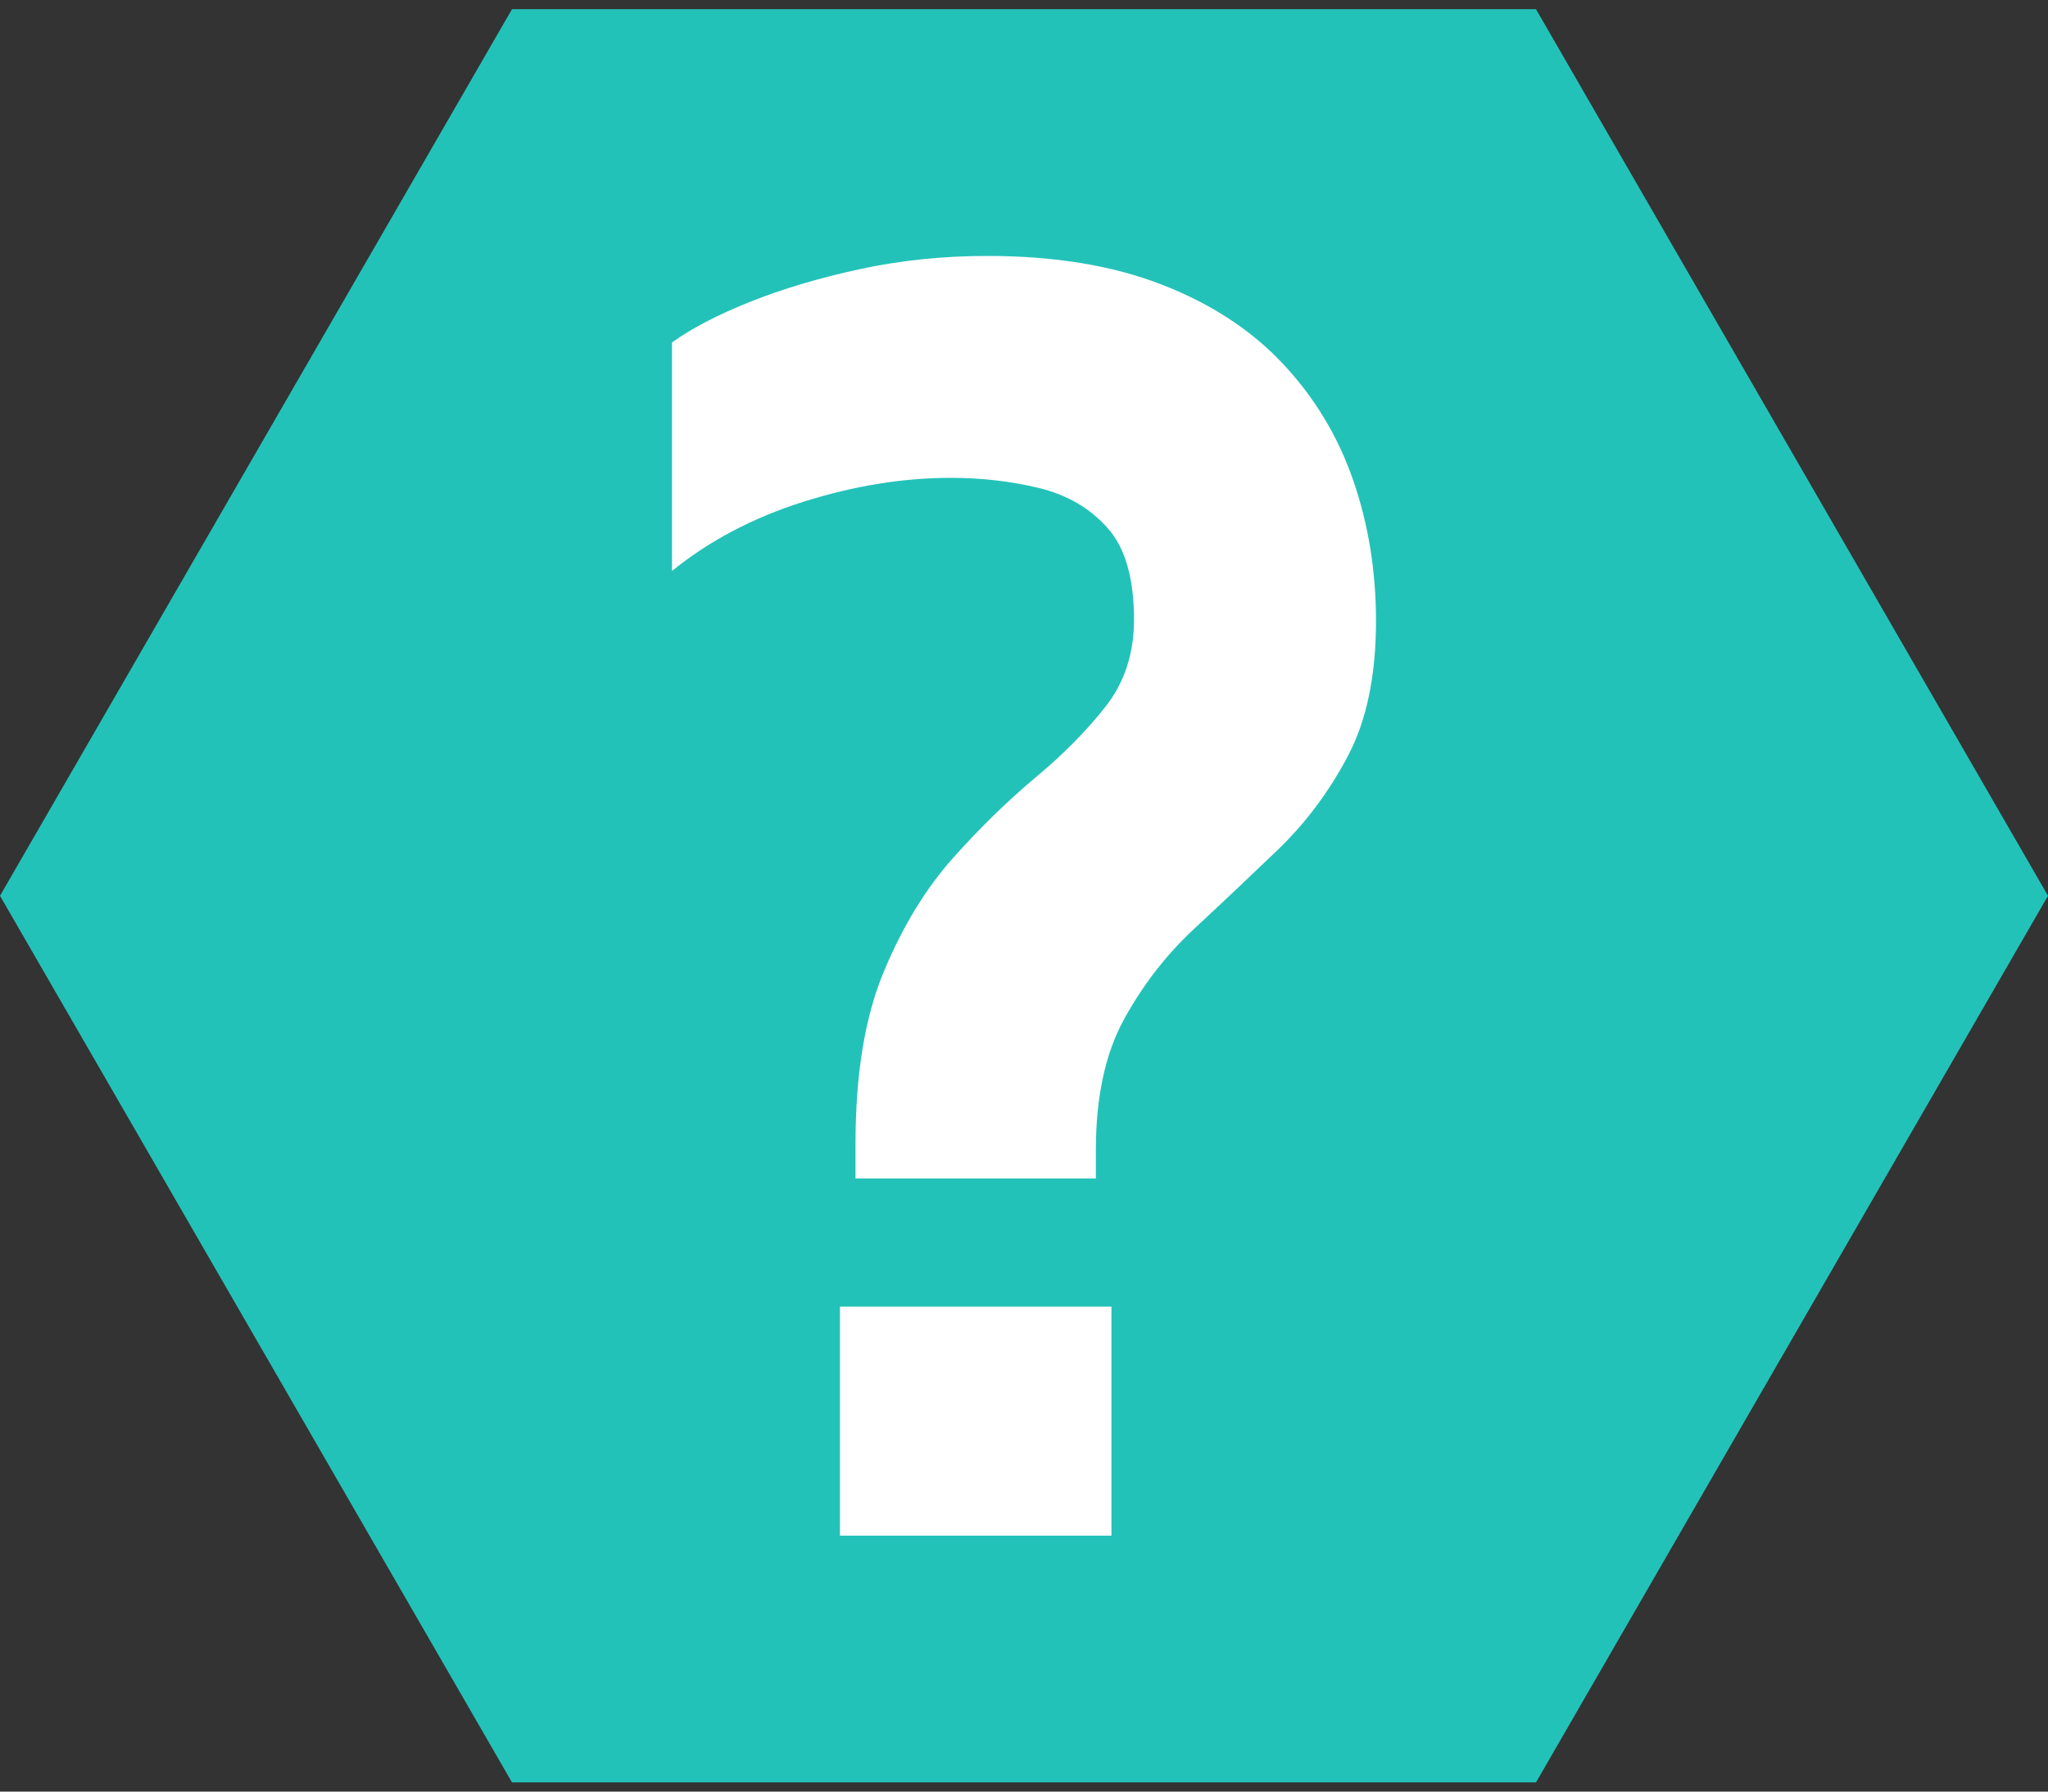 <?xml version="1.0" encoding="UTF-8"?>
<svg width="96px" height="84px" viewBox="0 0 96 84" version="1.1" xmlns="http://www.w3.org/2000/svg" xmlns:xlink="http://www.w3.org/1999/xlink">
    <rect x="0" y="0" width="96" height="84" fill="#333333" stroke="none"/>
    <title>Warning Icon</title>
    <g id="User" stroke="none" stroke-width="1" fill="none" fill-rule="evenodd">
        <g id="Light/User/Plugins/Main/Multi-Versions/All/Compatible/Release" transform="translate(-672, -278)">
            <g id="Popover-Window" transform="translate(456, 168)">
                <g id="Warning-Icon" transform="translate(216, 104)">
                    <polygon id="Polygon" fill="#23C2B9" transform="translate(48, 48) rotate(90) translate(-48, -48) " points="48 0 89.569 24 89.569 72 48 96 6.431 72 6.431 24"></polygon>
                    <path d="M40.102,61.253 L40.102,59.618 C40.102,56.359 40.545,53.669 41.431,51.549 C42.316,49.429 43.398,47.655 44.676,46.225 C45.953,44.795 47.244,43.537 48.546,42.449 C49.849,41.362 50.943,40.253 51.829,39.122 C52.714,37.992 53.157,36.634 53.157,35.049 C53.157,33.108 52.742,31.674 51.911,30.747 C51.081,29.819 50.01,29.197 48.699,28.88 C47.389,28.563 46.012,28.404 44.568,28.404 C42.329,28.404 40.028,28.778 37.665,29.524 C35.302,30.271 33.247,31.353 31.5,32.769 L31.5,22.058 C32.403,21.403 33.62,20.769 35.15,20.156 C36.681,19.543 38.401,19.03 40.31,18.618 C42.219,18.206 44.213,18 46.291,18 C49.414,18 52.127,18.444 54.43,19.333 C56.734,20.222 58.629,21.456 60.117,23.035 C61.605,24.615 62.707,26.435 63.424,28.498 C64.141,30.56 64.5,32.769 64.5,35.125 C64.5,37.681 64.057,39.795 63.172,41.467 C62.286,43.138 61.192,44.6 59.889,45.851 C58.586,47.103 57.283,48.334 55.98,49.544 C54.677,50.755 53.583,52.164 52.698,53.773 C51.812,55.382 51.369,57.428 51.369,59.911 L51.369,61.253 L40.102,61.253 Z M39.372,78 L39.372,67.263 L52.1,67.263 L52.1,78 L39.372,78 Z" id="Shape" fill="#FFFFFF" fill-rule="nonzero"></path>
                </g>
            </g>
        </g>
    </g>
</svg>
